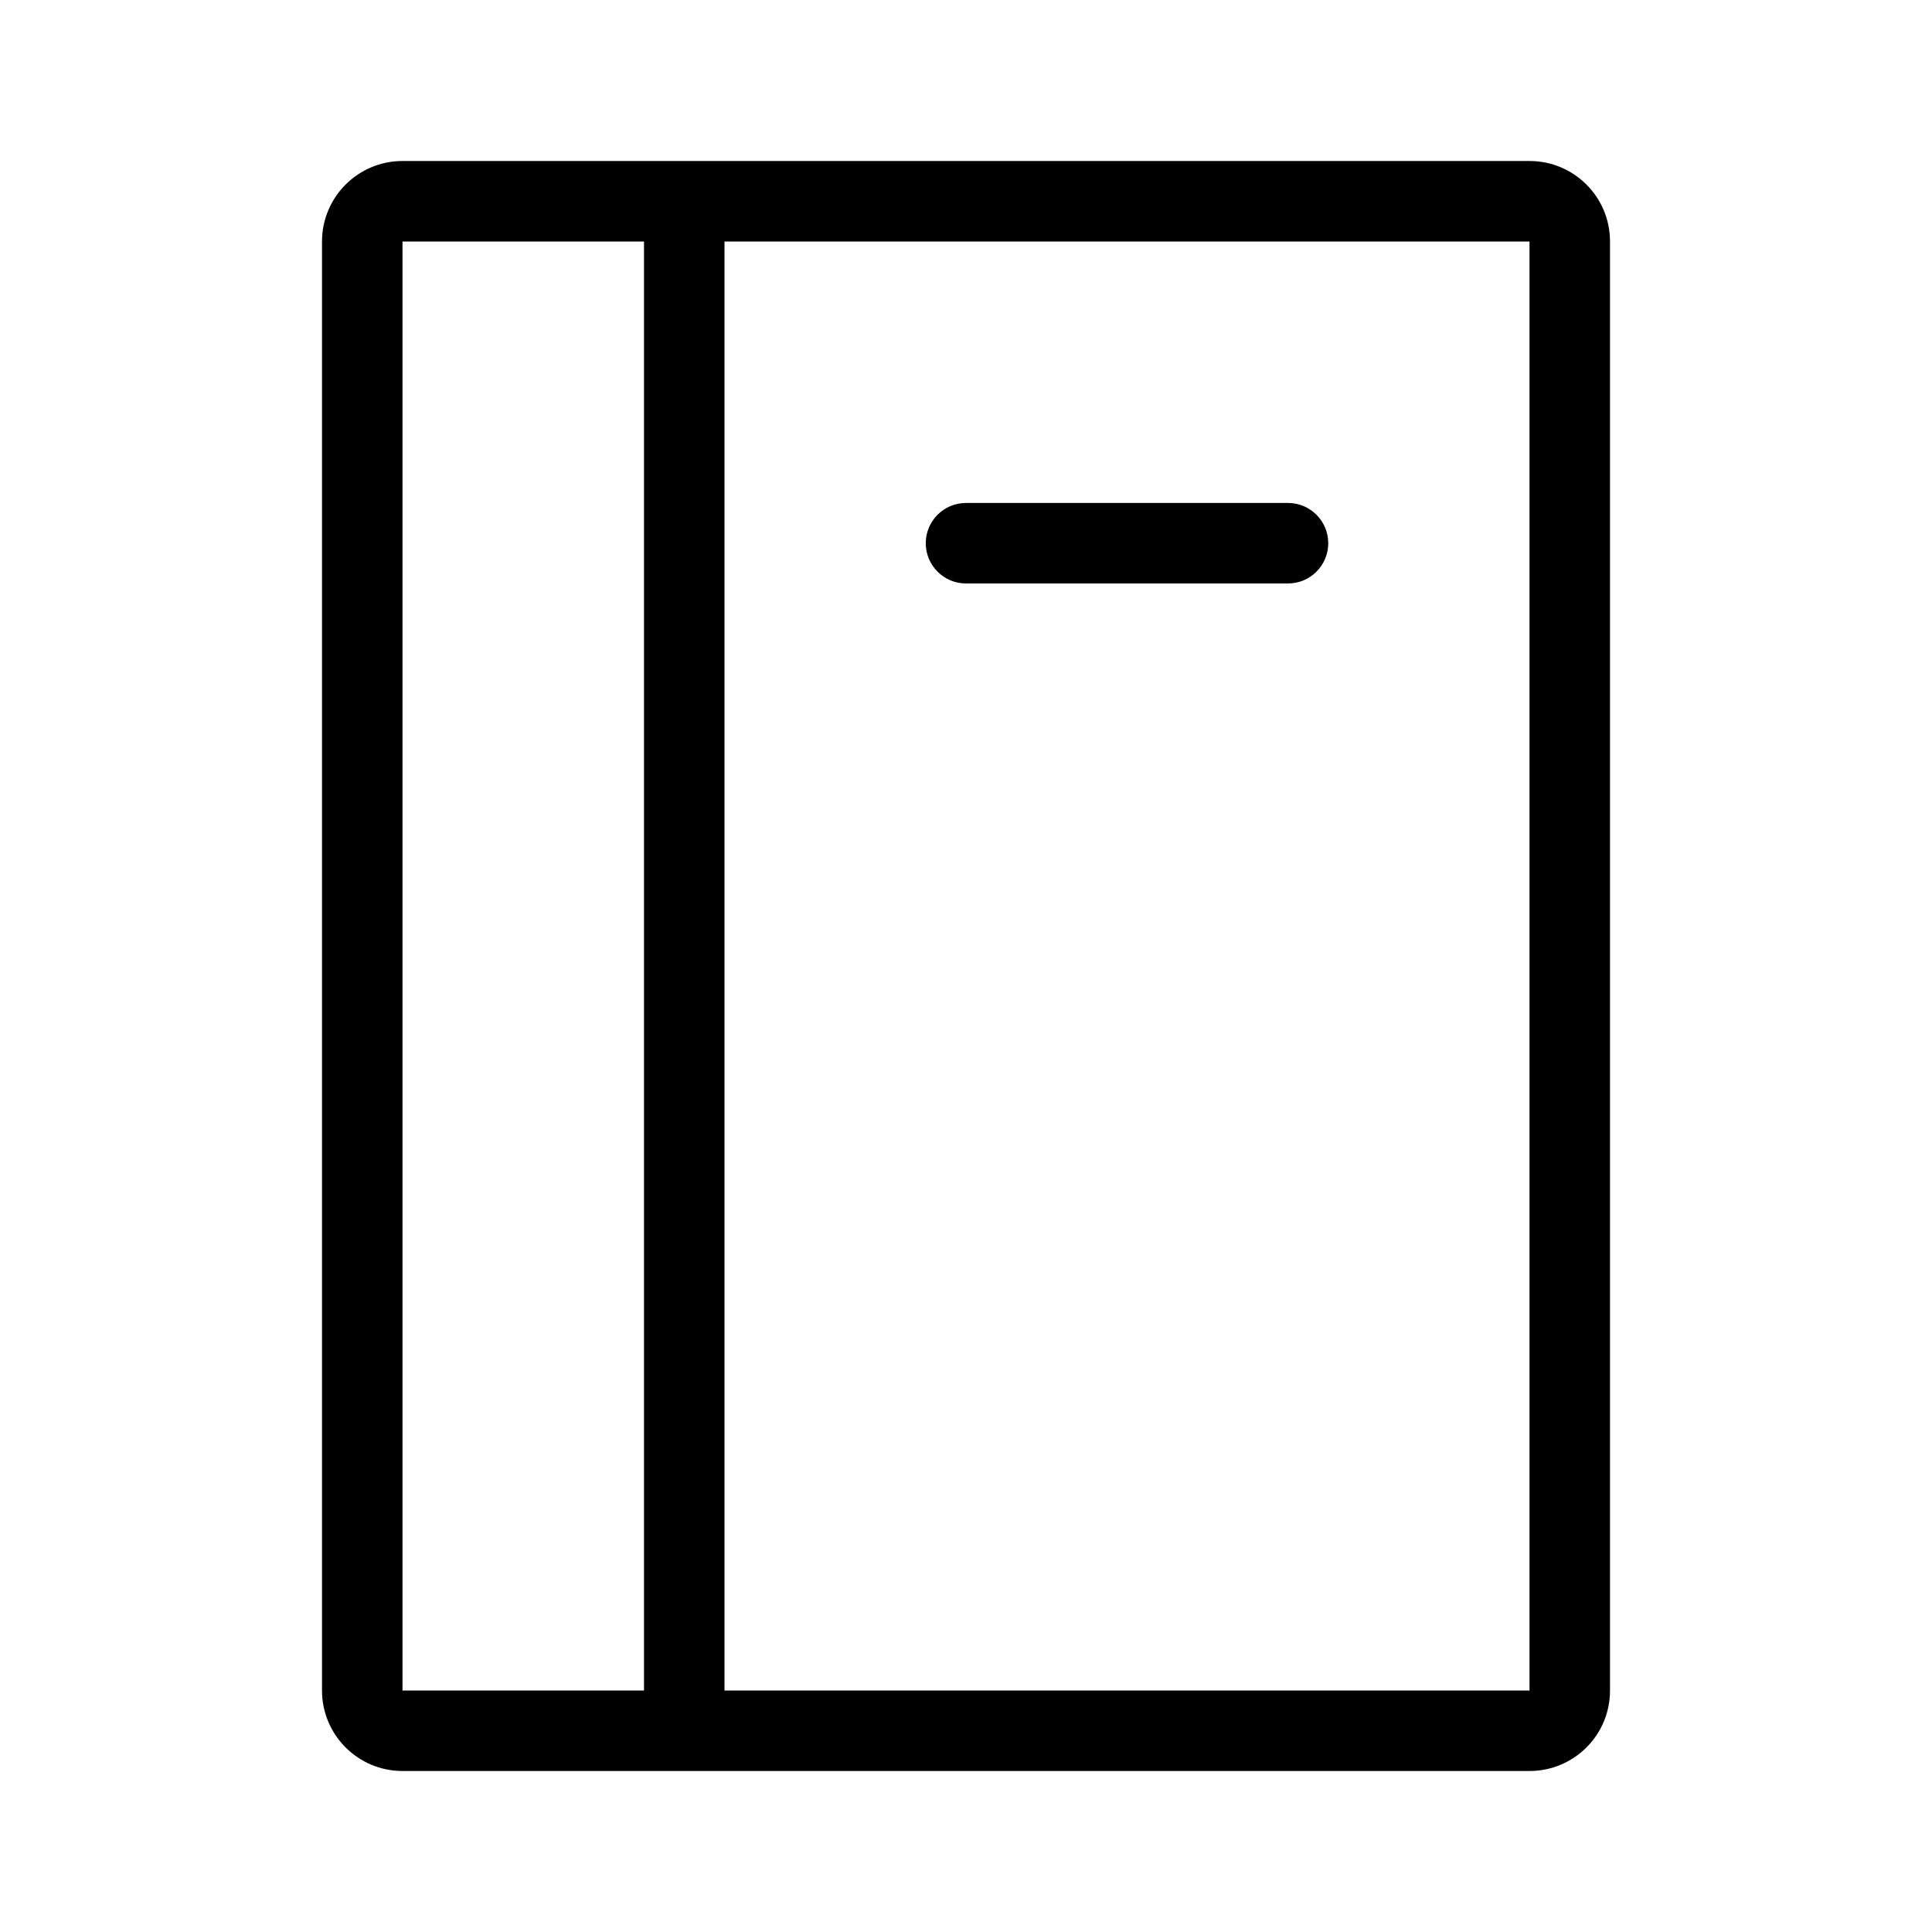 <svg width="24" height="24" viewBox="0 0 24 24" fill="none" xmlns="http://www.w3.org/2000/svg">
<path fill-rule="evenodd" clip-rule="evenodd" d="M4 3C4 2.448 4.448 2 5 2H19C19.55 2 20 2.444 20 2.999V3.012V3.025V3.039V3.052V3.066V3.08V3.094V3.108V3.123V3.137V3.152V3.167V3.182V3.197V3.213V3.228V3.244V3.26V3.276V3.292V3.308V3.325V3.342V3.358V3.375V3.392V3.409V3.427V3.444V3.462V3.48V3.498V3.516V3.534V3.553V3.571V3.59V3.609V3.628V3.647V3.666V3.685V3.705V3.725V3.744V3.764V3.785V3.805V3.825V3.846V3.866V3.887V3.908V3.929V3.951V3.972V3.993V4.015V4.037V4.059V4.081V4.103V4.125V4.148V4.17V4.193V4.216V4.239V4.262V4.285V4.309V4.332V4.356V4.379V4.403V4.427V4.451V4.476V4.5V4.525V4.549V4.574V4.599V4.624V4.649V4.674V4.7V4.725V4.751V4.777V4.803V4.829V4.855V4.881V4.907V4.934V4.96V4.987V5.014V5.041V5.068V5.095V5.123V5.15V5.178V5.205V5.233V5.261V5.289V5.317V5.345V5.374V5.402V5.431V5.459V5.488V5.517V5.546V5.575V5.604V5.634V5.663V5.693V5.722V5.752V5.782V5.812V5.842V5.872V5.902V5.933V5.963V5.994V6.024V6.055V6.086V6.117V6.148V6.179V6.211V6.242V6.274V6.305V6.337V6.369V6.401V6.433V6.465V6.497V6.529V6.562V6.594V6.627V6.659V6.692V6.725V6.758V6.791V6.824V6.857V6.891V6.924V6.957V6.991V7.025V7.058V7.092V7.126V7.16V7.194V7.229V7.263V7.297V7.332V7.366V7.401V7.435V7.47V7.505V7.54V7.575V7.61V7.645V7.681V7.716V7.751V7.787V7.823V7.858V7.894V7.93V7.966V8.002V8.038V8.074V8.11V8.146V8.183V8.219V8.256V8.292V8.329V8.366V8.402V8.439V8.476V8.513V8.55V8.587V8.625V8.662V8.699V8.737V8.774V8.812V8.849V8.887V8.925V8.963V9.001V9.039V9.077V9.115V9.153V9.191V9.229V9.268V9.306V9.344V9.383V9.422V9.46V9.499V9.538V9.576V9.615V9.654V9.693V9.732V9.771V9.811V9.85V9.889V9.928V9.968V10.007V10.047V10.086V10.126V10.165V10.205V10.245V10.284V10.324V10.364V10.404V10.444V10.484V10.524V10.564V10.605V10.645V10.685V10.725V10.766V10.806V10.847V10.887V10.928V10.968V11.009V11.05V11.09V11.131V11.172V11.213V11.253V11.294V11.335V11.376V11.417V11.458V11.499V11.541V11.582V11.623V11.664V11.706V11.747V11.788V11.829V11.871V11.912V11.954V11.995V12.037V12.079V12.12V12.162V12.203V12.245V12.287V12.329V12.37V12.412V12.454V12.496V12.538V12.58V12.621V12.664V12.706V12.748V12.79V12.832V12.874V12.916V12.958V13V13.042V13.084V13.127V13.169V13.211V13.253V13.296V13.338V13.38V13.423V13.465V13.507V13.55V13.592V13.634V13.677V13.719V13.762V13.804V13.847V13.889V13.932V13.974V14.017V14.059V14.102V14.145V14.187V14.23V14.272V14.315V14.357V14.4V14.443V14.485V14.528V14.57V14.613V14.656V14.698V14.741V14.784V14.826V14.869V14.912V14.954V14.997V15.04V15.082V15.125V15.168V15.21V15.253V15.296V15.338V15.381V15.424V15.466V15.509V15.552V15.594V15.637V15.679V15.722V15.765V15.807V15.85V15.892V15.935V15.977V16.02V16.062V16.105V16.148V16.19V16.233V16.275V16.317V16.36V16.402V16.445V16.487V16.53V16.572V16.614V16.657V16.699V16.741V16.784V16.826V16.868V16.91V16.953V16.995V17.037V17.079V17.121V17.163V17.206V17.248V17.29V17.332V17.374V17.416V17.458V17.5V17.542V17.584V17.625V17.667V17.709V17.751V17.793V17.834V17.876V17.918V17.959V18.001V18.042V18.084V18.125V18.167V18.208V18.25V18.291V18.332V18.374V18.415V18.456V18.497V18.538V18.58V18.621V18.662V18.703V18.744V18.785V18.826V18.866V18.907V18.948V18.989V19.029V19.07V19.111V19.151V19.192V19.232V19.273V19.313V19.354V19.394V19.434V19.474V19.515V19.555V19.595V19.635V19.675V19.715V19.754V19.794V19.834V19.874V19.913V19.953V19.993V20.032V20.072V20.111V20.15V20.19V20.229V20.268V20.307V20.346V20.385V20.424V20.463V20.502V20.541V20.58V20.618V20.657V20.696V20.734V20.773V20.811V20.849V20.887V20.926V20.964V21.002C20 21.557 19.549 22 19 22H5C4.448 22 4 21.552 4 21V3ZM19 3L9 3V21H19V20.964V20.926V20.887V20.849V20.811V20.773V20.734V20.696V20.657V20.618V20.58V20.541V20.502V20.463V20.424V20.385V20.346V20.307V20.268V20.229V20.19V20.15V20.111V20.072V20.032V19.993V19.953V19.913V19.874V19.834V19.794V19.754V19.715V19.675V19.635V19.595V19.555V19.515V19.474V19.434V19.394V19.354V19.313V19.273V19.232V19.192V19.151V19.111V19.07V19.029V18.989V18.948V18.907V18.866V18.826V18.785V18.744V18.703V18.662V18.621V18.58V18.538V18.497V18.456V18.415V18.374V18.332V18.291V18.25V18.208V18.167V18.125V18.084V18.042V18.001V17.959V17.918V17.876V17.834V17.793V17.751V17.709V17.667V17.625V17.584V17.542V17.5V17.458V17.416V17.374V17.332V17.29V17.248V17.206V17.163V17.121V17.079V17.037V16.995V16.953V16.91V16.868V16.826V16.784V16.741V16.699V16.657V16.614V16.572V16.53V16.487V16.445V16.402V16.36V16.317V16.275V16.233V16.19V16.148V16.105V16.062V16.02V15.977V15.935V15.892V15.85V15.807V15.765V15.722V15.679V15.637V15.594V15.552V15.509V15.466V15.424V15.381V15.338V15.296V15.253V15.21V15.168V15.125V15.082V15.04V14.997V14.954V14.912V14.869V14.826V14.784V14.741V14.698V14.656V14.613V14.57V14.528V14.485V14.443V14.4V14.357V14.315V14.272V14.23V14.187V14.145V14.102V14.059V14.017V13.974V13.932V13.889V13.847V13.804V13.762V13.719V13.677V13.634V13.592V13.55V13.507V13.465V13.423V13.38V13.338V13.296V13.253V13.211V13.169V13.127V13.084V13.042V13V12.958V12.916V12.874V12.832V12.79V12.748V12.706V12.664V12.621V12.58V12.538V12.496V12.454V12.412V12.37V12.329V12.287V12.245V12.203V12.162V12.12V12.079V12.037V11.995V11.954V11.912V11.871V11.829V11.788V11.747V11.706V11.664V11.623V11.582V11.541V11.499V11.458V11.417V11.376V11.335V11.294V11.253V11.213V11.172V11.131V11.09V11.05V11.009V10.968V10.928V10.887V10.847V10.806V10.766V10.725V10.685V10.645V10.605V10.564V10.524V10.484V10.444V10.404V10.364V10.324V10.284V10.245V10.205V10.165V10.126V10.086V10.047V10.007V9.968V9.928V9.889V9.85V9.811V9.771V9.732V9.693V9.654V9.615V9.576V9.538V9.499V9.46V9.422V9.383V9.344V9.306V9.268V9.229V9.191V9.153V9.115V9.077V9.039V9.001V8.963V8.925V8.887V8.849V8.812V8.774V8.737V8.699V8.662V8.625V8.587V8.55V8.513V8.476V8.439V8.402V8.366V8.329V8.292V8.256V8.219V8.183V8.146V8.11V8.074V8.038V8.002V7.966V7.93V7.894V7.858V7.823V7.787V7.751V7.716V7.681V7.645V7.61V7.575V7.54V7.505V7.47V7.435V7.401V7.366V7.332V7.297V7.263V7.229V7.194V7.16V7.126V7.092V7.058V7.025V6.991V6.957V6.924V6.891V6.857V6.824V6.791V6.758V6.725V6.692V6.659V6.627V6.594V6.562V6.529V6.497V6.465V6.433V6.401V6.369V6.337V6.305V6.274V6.242V6.211V6.179V6.148V6.117V6.086V6.055V6.024V5.994V5.963V5.933V5.902V5.872V5.842V5.812V5.782V5.752V5.722V5.693V5.663V5.634V5.604V5.575V5.546V5.517V5.488V5.459V5.431V5.402V5.374V5.345V5.317V5.289V5.261V5.233V5.205V5.178V5.15V5.123V5.095V5.068V5.041V5.014V4.987V4.96V4.934V4.907V4.881V4.855V4.829V4.803V4.777V4.751V4.725V4.7V4.674V4.649V4.624V4.599V4.574V4.549V4.525V4.5V4.476V4.451V4.427V4.403V4.379V4.356V4.332V4.309V4.285V4.262V4.239V4.216V4.193V4.17V4.148V4.125V4.103V4.081V4.059V4.037V4.015V3.993V3.972V3.951V3.929V3.908V3.887V3.866V3.846V3.825V3.805V3.785V3.764V3.744V3.725V3.705V3.685V3.666V3.647V3.628V3.609V3.59V3.571V3.553V3.534V3.516V3.498V3.48V3.462V3.444V3.427V3.409V3.392V3.375V3.358V3.342V3.325V3.308V3.292V3.276V3.26V3.244V3.228V3.213V3.197V3.182V3.167V3.152V3.137V3.123V3.108V3.094V3.08V3.066V3.052V3.039V3.025V3.012V3ZM5 3L8 3V21H5V3ZM19.001 3L19.001 3L19.001 3C19.001 3 19.001 3 19.001 3L19.001 3L19.001 3L19.001 3ZM12 6.248C11.724 6.248 11.5 6.472 11.5 6.748C11.5 7.024 11.724 7.248 12 7.248H16C16.276 7.248 16.5 7.024 16.5 6.748C16.5 6.472 16.276 6.248 16 6.248H12Z" fill="black"/>
</svg>
